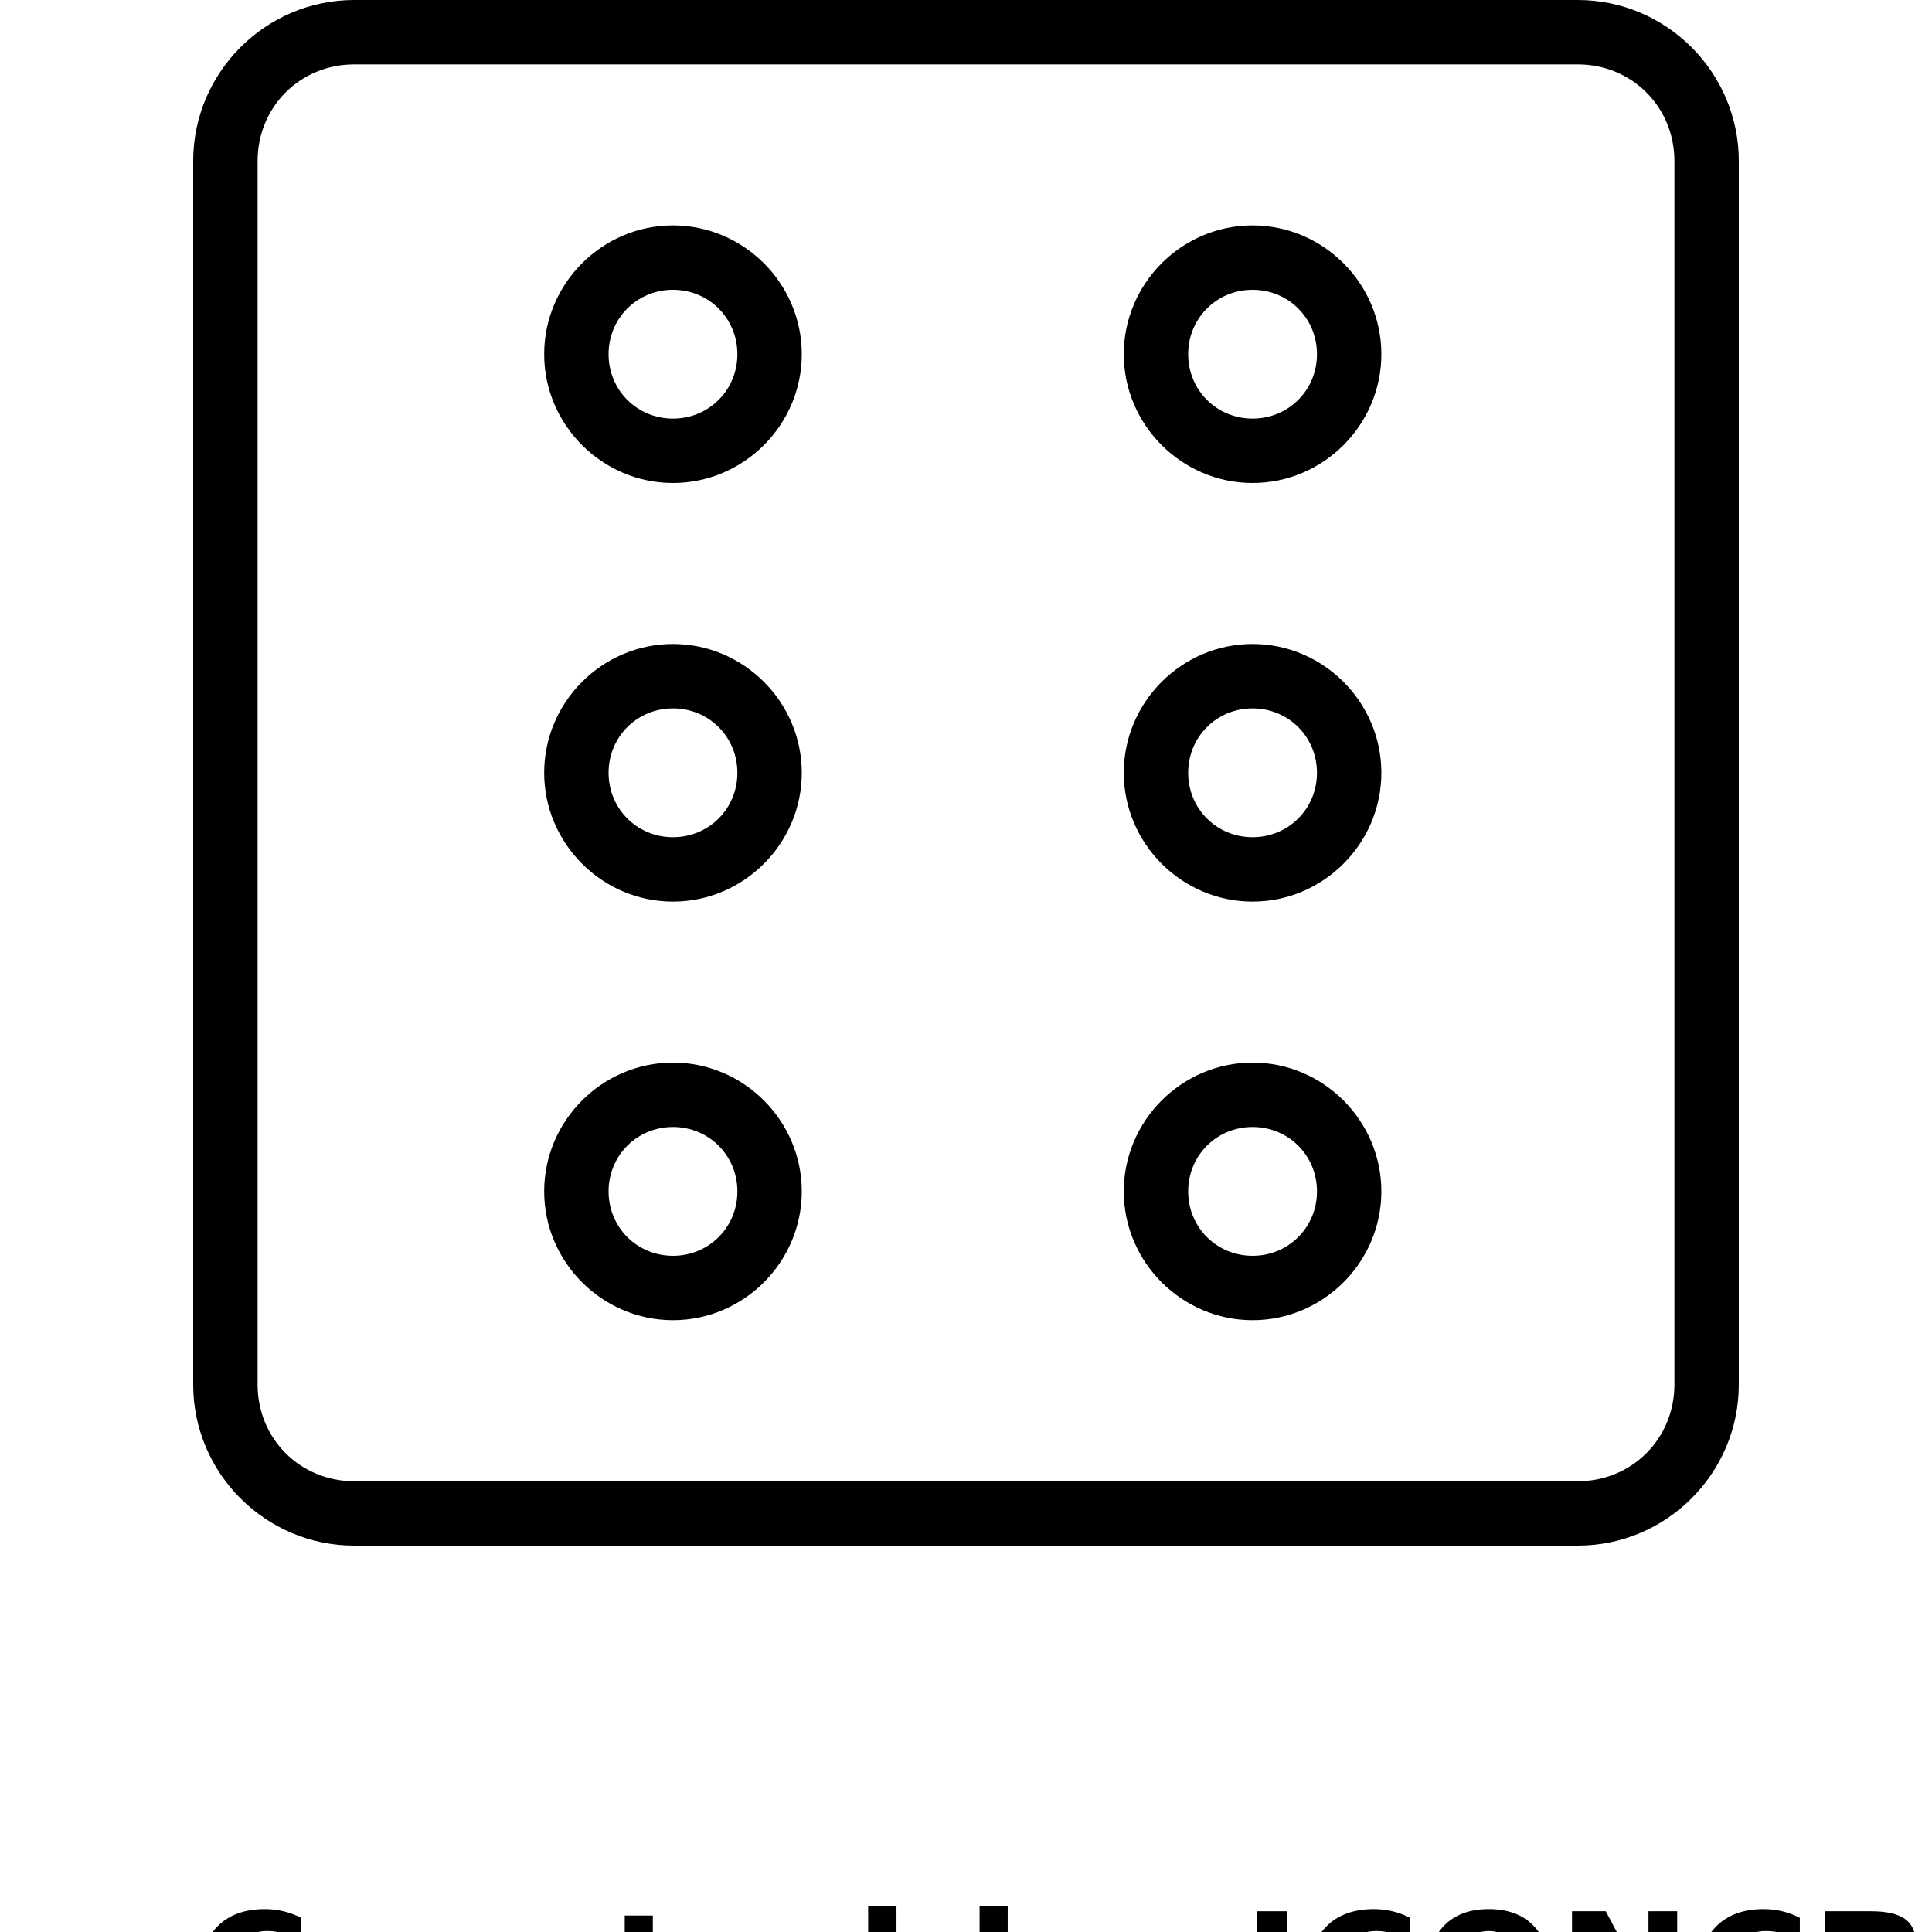 <?xml version="1.0" encoding="UTF-8"?>
<svg width="700pt" height="700pt" version="1.1" viewBox="0 0 700 700" xmlns="http://www.w3.org/2000/svg" xmlns:xlink="http://www.w3.org/1999/xlink">
 <defs>
  <symbol id="a" overflow="visible">
   <path d="m39.078-2.328c-2.012 1.043-4.109 1.828-6.297 2.359s-4.465 0.797-6.828 0.797c-7.086 0-12.699-1.977-16.844-5.938-4.137-3.957-6.203-9.328-6.203-16.109 0-6.789 2.066-12.164 6.203-16.125 4.144-3.969 9.758-5.953 16.844-5.953 2.363 0 4.641 0.266 6.828 0.797s4.285 1.324 6.297 2.375v8.797c-2.031-1.383-4.039-2.398-6.016-3.047-1.969-0.645-4.047-0.969-6.234-0.969-3.906 0-6.984 1.258-9.234 3.766-2.242 2.5-3.359 5.953-3.359 10.359 0 4.387 1.117 7.836 3.359 10.344 2.25 2.5 5.328 3.75 9.234 3.75 2.188 0 4.266-0.32 6.234-0.969 1.977-0.645 3.984-1.66 6.016-3.047z"/>
  </symbol>
  <symbol id="h" overflow="visible">
   <path d="m16.031-40.953v9.062h10.516v7.281h-10.516v13.531c0 1.48 0.289 2.481 0.875 3 0.594 0.523 1.766 0.781 3.516 0.781h5.234v7.297h-8.734c-4.031 0-6.887-0.836-8.562-2.516-1.68-1.688-2.516-4.539-2.516-8.562v-13.531h-5.078v-7.281h5.078v-9.062z"/>
  </symbol>
  <symbol id="g" overflow="visible">
   <path d="m26.594-27.234v-17.078h10.266v44.312h-10.266v-4.609c-1.398 1.875-2.945 3.25-4.641 4.125-1.688 0.875-3.641 1.312-5.859 1.312-3.93 0-7.156-1.562-9.688-4.688-2.523-3.125-3.781-7.144-3.781-12.062 0-4.914 1.258-8.938 3.781-12.062 2.531-3.125 5.758-4.688 9.688-4.688 2.195 0 4.144 0.445 5.844 1.328 1.707 0.887 3.258 2.258 4.656 4.109zm-6.719 20.656c2.188 0 3.852-0.797 5-2.391 1.145-1.594 1.719-3.91 1.719-6.953 0-3.039-0.574-5.359-1.719-6.953-1.148-1.594-2.812-2.391-5-2.391-2.168 0-3.824 0.797-4.969 2.391-1.148 1.594-1.719 3.914-1.719 6.953 0 3.043 0.57 5.359 1.719 6.953 1.145 1.594 2.801 2.391 4.969 2.391z"/>
  </symbol>
  <symbol id="f" overflow="visible">
   <path d="m21.875-6.578c2.176 0 3.836-0.797 4.984-2.391 1.156-1.594 1.734-3.91 1.734-6.953 0-3.039-0.578-5.359-1.734-6.953-1.148-1.594-2.809-2.391-4.984-2.391-2.188 0-3.867 0.805-5.031 2.406-1.168 1.605-1.75 3.918-1.75 6.938 0 3.023 0.582 5.336 1.75 6.938 1.164 1.605 2.844 2.406 5.031 2.406zm-6.781-20.656c1.406-1.852 2.961-3.223 4.672-4.109 1.707-0.883 3.672-1.328 5.891-1.328 3.938 0 7.164 1.562 9.688 4.688 2.519 3.125 3.781 7.148 3.781 12.062 0 4.918-1.262 8.938-3.781 12.062-2.523 3.125-5.75 4.688-9.688 4.688-2.219 0-4.184-0.445-5.891-1.328-1.711-0.883-3.266-2.254-4.672-4.109v4.609h-10.188v-44.312h10.188z"/>
  </symbol>
  <symbol id="e" overflow="visible">
   <path d="m5.359-42.516h10.953v42.516h-10.953z"/>
  </symbol>
  <symbol id="d" overflow="visible">
   <path d="m24.781-35.344c-3.344 0-5.938 1.234-7.781 3.703s-2.766 5.945-2.766 10.422c0 4.461 0.922 7.922 2.766 10.391s4.438 3.703 7.781 3.703c3.352 0 5.953-1.234 7.797-3.703s2.766-5.93 2.766-10.391c0-4.477-0.922-7.953-2.766-10.422s-4.445-3.703-7.797-3.703zm0-7.953c6.832 0 12.188 1.961 16.062 5.875 3.875 3.906 5.812 9.309 5.812 16.203 0 6.875-1.938 12.273-5.812 16.188-3.875 3.906-9.23 5.859-16.062 5.859-6.824 0-12.18-1.953-16.062-5.859-3.875-3.914-5.812-9.312-5.812-16.188 0-6.894 1.938-12.297 5.812-16.203 3.883-3.914 9.238-5.875 16.062-5.875z"/>
  </symbol>
  <symbol id="c" overflow="visible">
   <path d="m5.359-42.516h12.234l15.469 29.156v-29.156h10.406v42.516h-12.25l-15.469-29.172v29.172h-10.391z"/>
  </symbol>
  <symbol id="b" overflow="visible">
   <path d="m20.938-23.672c2.289 0 3.938-0.426 4.938-1.281 1-0.852 1.5-2.258 1.5-4.219 0-1.926-0.5-3.305-1.5-4.141-1-0.844-2.648-1.266-4.938-1.266h-4.625v10.906zm-4.625 7.578v16.094h-10.953v-42.516h16.734c5.602 0 9.707 0.945 12.312 2.828 2.613 1.875 3.922 4.844 3.922 8.906 0 2.805-0.68 5.109-2.031 6.922-1.355 1.805-3.402 3.133-6.141 3.984 1.5 0.344 2.844 1.121 4.031 2.328 1.188 1.199 2.391 3.023 3.609 5.469l5.953 12.078h-11.688l-5.172-10.562c-1.055-2.125-2.117-3.578-3.188-4.359-1.074-0.781-2.5-1.172-4.281-1.172z"/>
  </symbol>
 </defs>
 <g>
  <path d="m128.33 0c-32.113 0-58.332 26.219-58.332 58.332v443.34c0 32.113 26.219 58.332 58.332 58.332h443.34c32.113 0 58.332-26.219 58.332-58.332v-443.34c0-32.113-26.219-58.332-58.332-58.332zm0 23.332h443.34c19.59 0 35 15.41 35 35v443.34c0 19.59-15.41 35-35 35h-443.34c-19.59 0-35-15.41-35-35v-443.34c0-19.59 15.41-35 35-35zm115.5 58.336c-25.633 0-46.664 21.031-46.664 46.664 0 25.637 21.031 46.668 46.664 46.668 25.637 0 46.668-21.031 46.668-46.668 0-25.633-21.031-46.664-46.668-46.664zm210 0c-25.633 0-46.664 21.031-46.664 46.664 0 25.637 21.031 46.668 46.664 46.668 25.637 0 46.668-21.031 46.668-46.668 0-25.633-21.031-46.664-46.668-46.664zm-210 23.332c13.027 0 23.336 10.309 23.336 23.332 0 13.027-10.309 23.336-23.336 23.336-13.023 0-23.332-10.309-23.332-23.336 0-13.023 10.309-23.332 23.332-23.332zm210 0c13.027 0 23.336 10.309 23.336 23.332 0 13.027-10.309 23.336-23.336 23.336-13.023 0-23.332-10.309-23.332-23.336 0-13.023 10.309-23.332 23.332-23.332zm-210 128.33c-25.633 0-46.664 21.031-46.664 46.668s21.031 46.668 46.664 46.668c25.637 0 46.668-21.031 46.668-46.668s-21.031-46.668-46.668-46.668zm210 0c-25.633 0-46.664 21.031-46.664 46.668s21.031 46.668 46.664 46.668c25.637 0 46.668-21.031 46.668-46.668s-21.031-46.668-46.668-46.668zm-210 23.336c13.027 0 23.336 10.309 23.336 23.332s-10.309 23.332-23.336 23.332c-13.023 0-23.332-10.309-23.332-23.332s10.309-23.332 23.332-23.332zm210 0c13.027 0 23.336 10.309 23.336 23.332s-10.309 23.332-23.336 23.332c-13.023 0-23.332-10.309-23.332-23.332s10.309-23.332 23.332-23.332zm-210 128.33c-25.633 0-46.664 21.031-46.664 46.668 0 25.633 21.031 46.664 46.664 46.664 25.637 0 46.668-21.031 46.668-46.664 0-25.637-21.031-46.668-46.668-46.668zm210 0c-25.633 0-46.664 21.031-46.664 46.668 0 25.633 21.031 46.664 46.664 46.664 25.637 0 46.668-21.031 46.668-46.664 0-25.637-21.031-46.668-46.668-46.668zm-210 23.332c13.027 0 23.336 10.309 23.336 23.336 0 13.023-10.309 23.332-23.336 23.332-13.023 0-23.332-10.309-23.332-23.332 0-13.027 10.309-23.336 23.332-23.336zm210 0c13.027 0 23.336 10.309 23.336 23.336 0 13.023-10.309 23.332-23.336 23.332-13.023 0-23.332-10.309-23.332-23.332 0-13.027 10.309-23.336 23.332-23.336z" fill-rule="evenodd"/>
  <use x="70" y="735" xlink:href="#a"/>
  <use x="220.504" y="735" xlink:href="#h"/>
  <use x="287.953" y="735" xlink:href="#g"/>
  <use x="350.016" y="735" xlink:href="#f"/>
  <use x="450.105" y="735" xlink:href="#e"/>
  <use x="471.812" y="735" xlink:href="#a"/>
  <use x="514.621" y="735" xlink:href="#d"/>
  <use x="564.211" y="735" xlink:href="#c"/>
  <use x="613.031" y="735" xlink:href="#a"/>
  <use x="655.84" y="735" xlink:href="#b"/>
 </g>
</svg>
